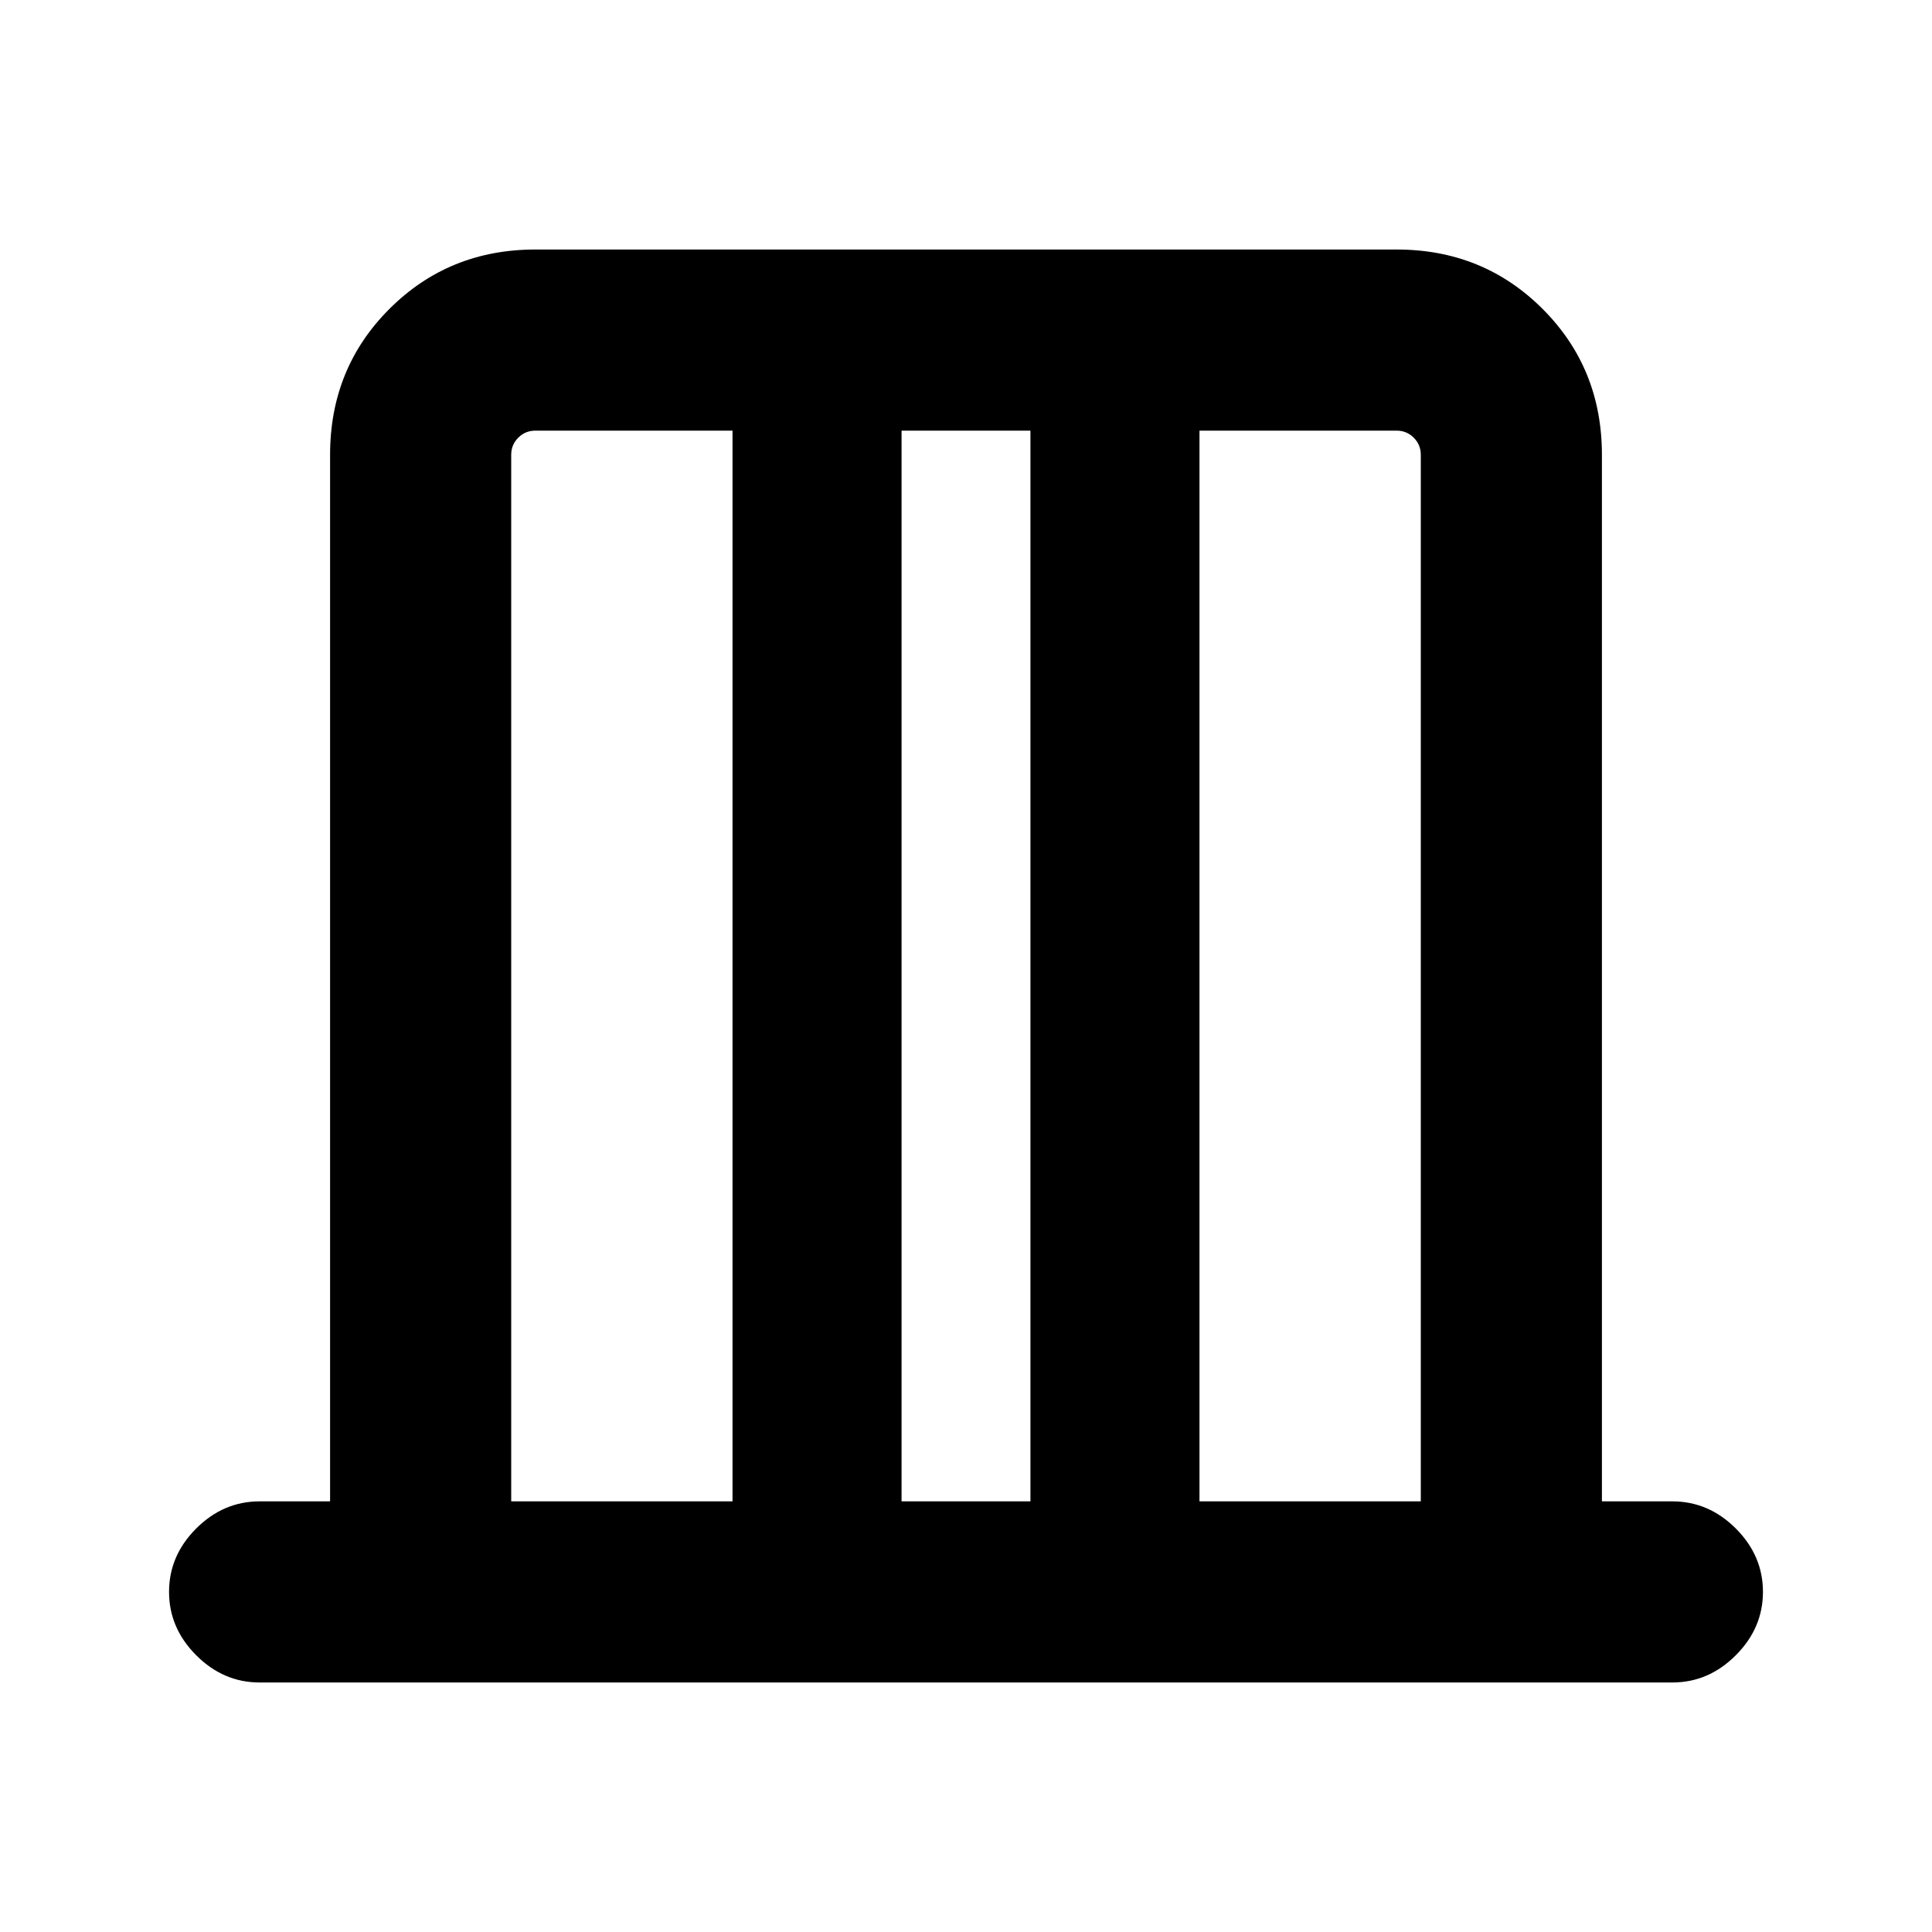 <svg xmlns="http://www.w3.org/2000/svg" height="20" width="20"><path d="M5.292 15.542h2.291V4.458H5.542q-.104 0-.177.073t-.073.177Zm4.041 0h1.334V4.458H9.333Zm3.084 0h2.291V4.708q0-.104-.073-.177t-.177-.073h-2.041Zm-7.125 0V4.458v11.084Zm9.416 0V4.458v11.084Zm-12.02 1.875q-.376 0-.657-.282-.281-.281-.281-.656t.281-.656q.281-.281.657-.281h.729V4.708q0-.896.614-1.51.615-.615 1.511-.615h8.916q.896 0 1.511.615.614.614.614 1.51v10.834h.729q.376 0 .657.281t.281.656q0 .375-.281.656-.281.282-.657.282Z"/></svg>